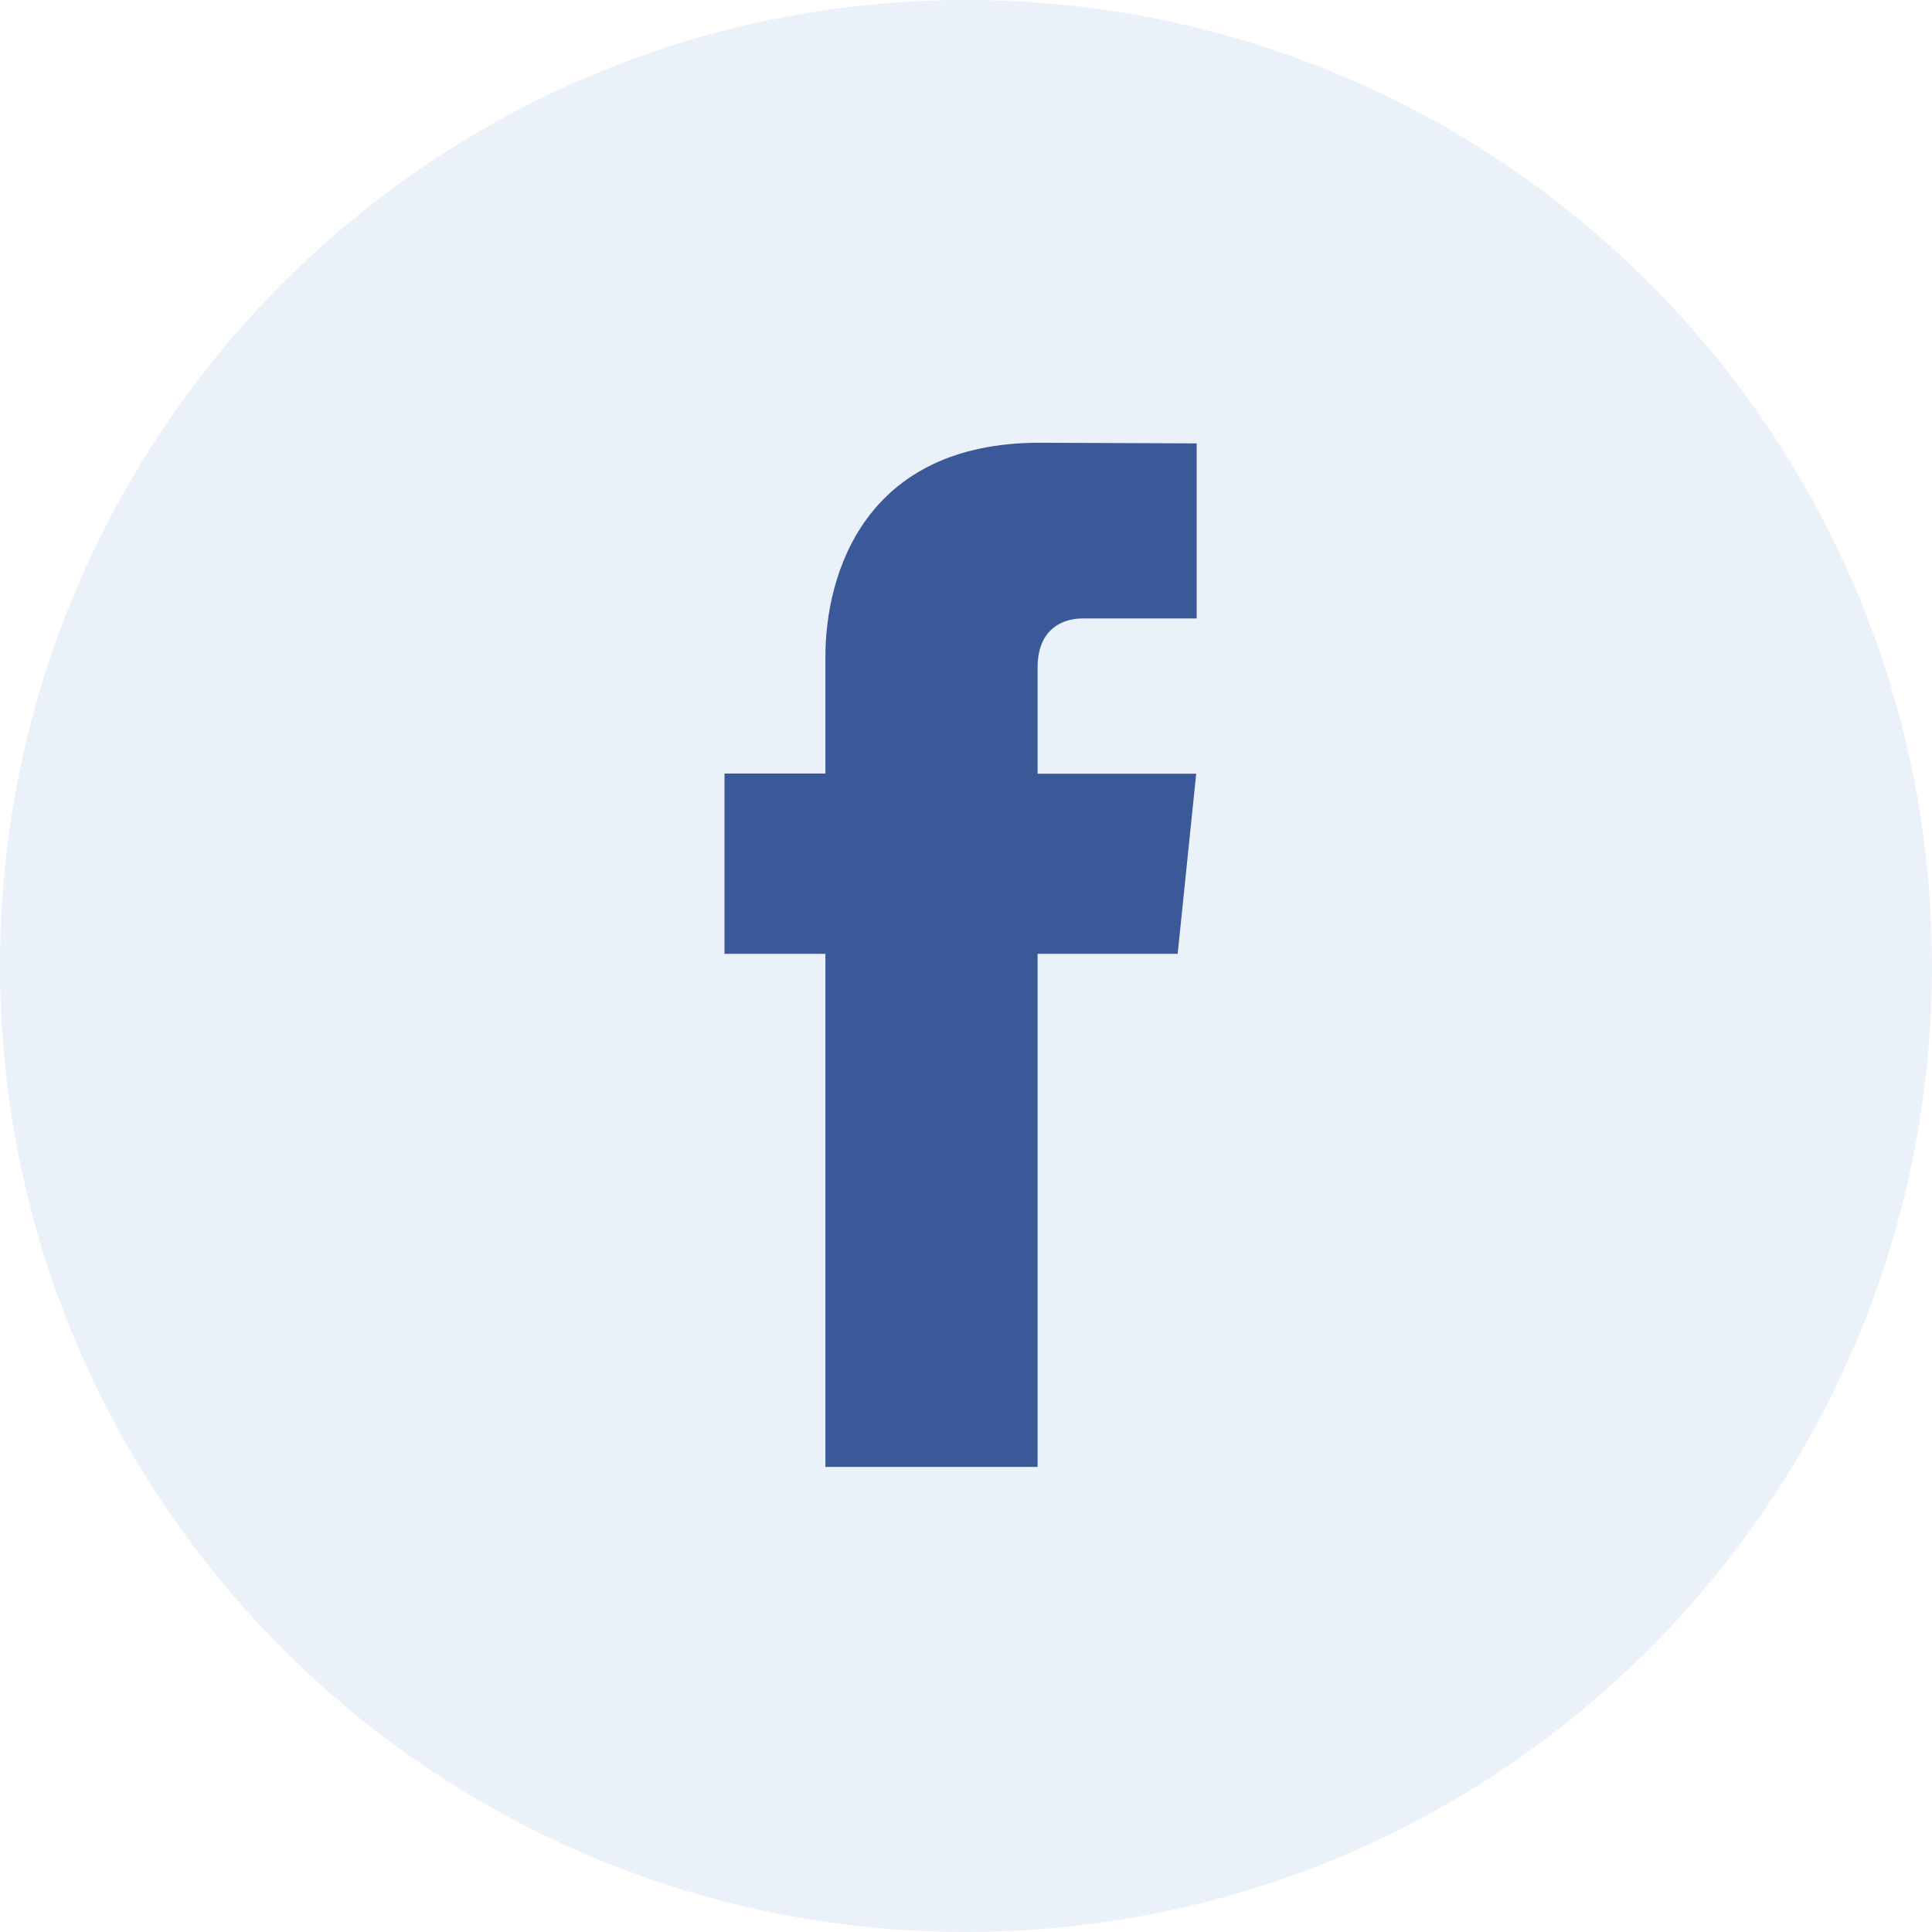 <svg width="48" height="48" viewBox="0 0 48 48" fill="none" xmlns="http://www.w3.org/2000/svg">
<g id="facebook 1">
<g id="Group">
<path id="Vector" d="M24 48C37.255 48 48 37.255 48 24C48 10.745 37.255 0 24 0C10.745 0 0 10.745 0 24C0 37.255 10.745 48 24 48Z" fill="#BBD1EA" fill-opacity="0.3"/>
<path id="Vector_2" d="M29.259 23.698H25.779V36.446H20.507V23.698H18V19.218H20.507V16.319C20.507 14.246 21.492 11 25.826 11L29.731 11.016V15.365H26.898C26.433 15.365 25.779 15.597 25.779 16.586V19.223H29.719L29.259 23.698Z" fill="#3B5998"/>
</g>
</g>
</svg>
